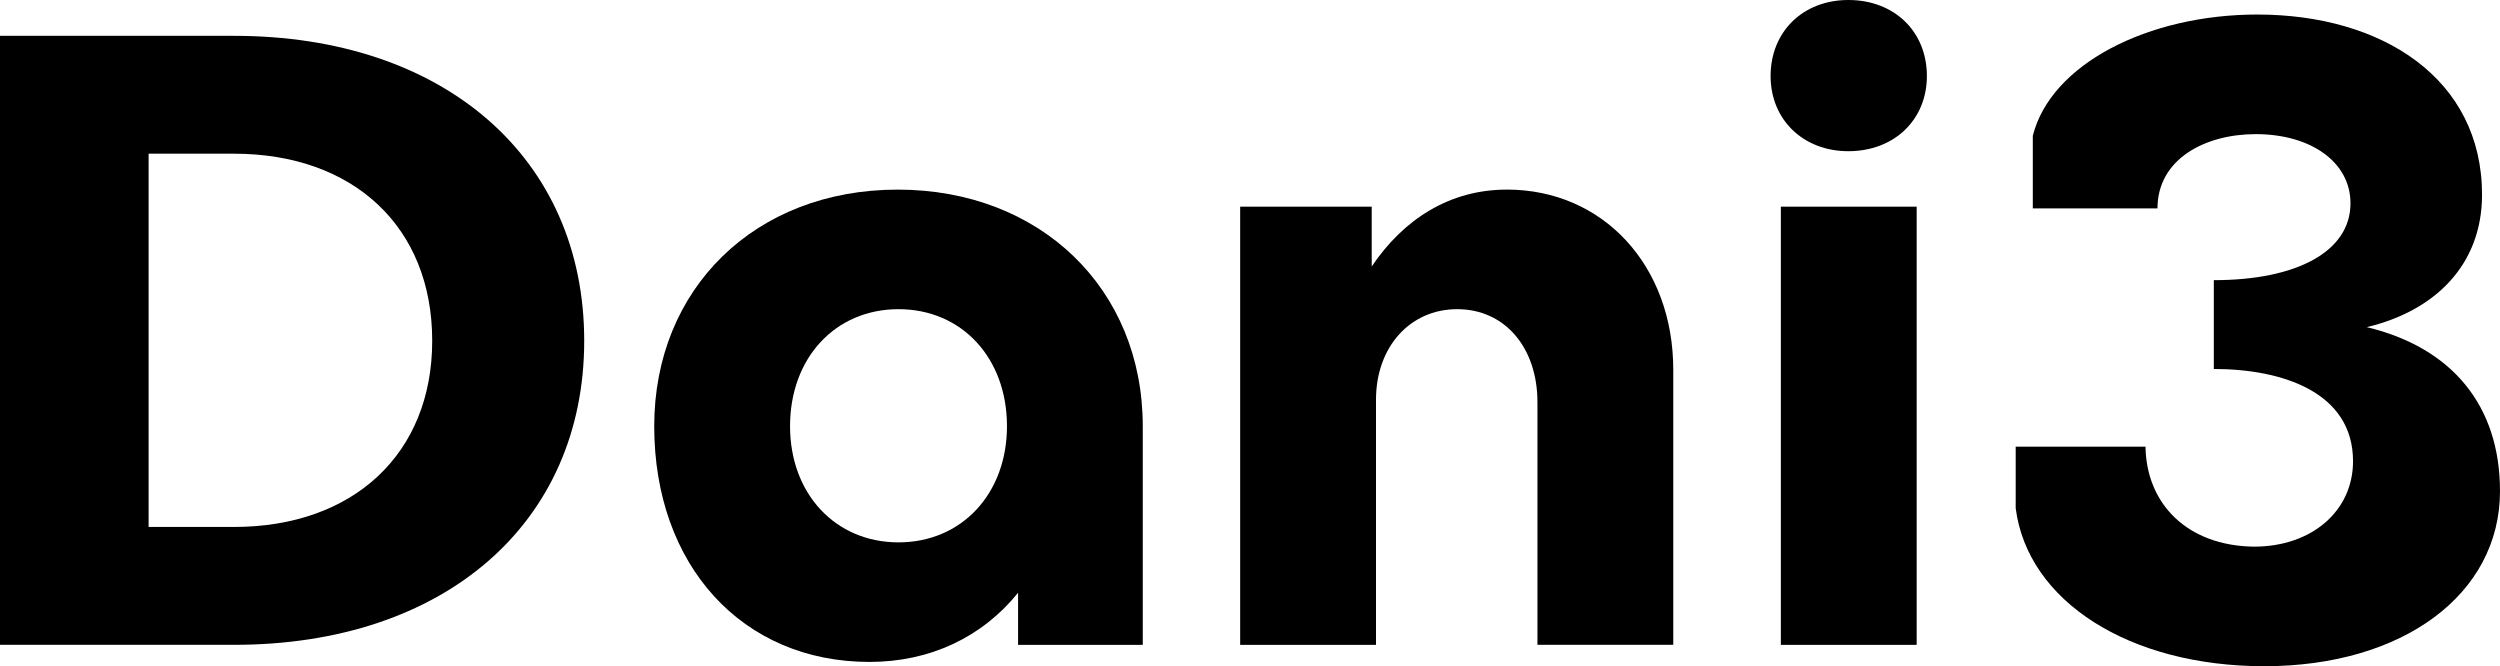 <?xml version="1.0" encoding="UTF-8" standalone="no"?>
<!-- Created with Inkscape (http://www.inkscape.org/) -->

<svg
   width="61.955mm"
   height="16.51mm"
   viewBox="0 0 61.955 16.51"
   version="1.1"
   id="svg5"
   sodipodi:docname="dani3.svg"
   inkscape:export-filename="dani3_plain.svg"
   inkscape:export-xdpi="96"
   inkscape:export-ydpi="96"
   xmlns:inkscape="http://www.inkscape.org/namespaces/inkscape"
   xmlns:sodipodi="http://sodipodi.sourceforge.net/DTD/sodipodi-0.dtd"
   xmlns="http://www.w3.org/2000/svg"
   xmlns:svg="http://www.w3.org/2000/svg">
  <sodipodi:namedview
     id="namedview7"
     pagecolor="#505050"
     bordercolor="#eeeeee"
     borderopacity="1"
     inkscape:showpageshadow="0"
     inkscape:pageopacity="0"
     inkscape:pagecheckerboard="0"
     inkscape:deskcolor="#505050"
     inkscape:document-units="mm"
     showgrid="false" />
  <defs
     id="defs2" />
  <g
     inkscape:label="Capa 1"
     inkscape:groupmode="layer"
     id="layer1"
     transform="translate(-54.104,-117.211)">
    <g
       aria-label="Dani3"
       id="text113"
       style="font-size:21.167px;line-height:1.25;stroke-width:0.265">
      <path
         d="m 68.582,125.656 c 0,-4.53 -3.471,-7.557 -8.678,-7.557 h -5.8 v 15.092 h 5.8 c 5.207,0 8.678,-3.006 8.678,-7.535 z m -8.678,-4.636 c 2.942,0 4.911,1.799 4.911,4.636 0,2.815 -1.969,4.614 -4.911,4.614 h -2.117 v -9.25 z"
         style="font-weight:bold;font-family:Octarine;-inkscape-font-specification:'Octarine Bold'"
         id="path316" />
      <path
         d="m 76.35,121.91 c -3.535,0 -6.033,2.455 -6.033,5.863 0,3.45 2.18,5.842 5.334,5.842 1.503,0 2.794,-0.614 3.683,-1.714 v 1.291 h 3.09 v -5.419 c 0,-3.408 -2.54,-5.863 -6.075,-5.863 z m 0.021,2.963 c 1.566,0 2.688,1.206 2.688,2.9 0,1.672 -1.122,2.879 -2.688,2.879 -1.566,0 -2.688,-1.206 -2.688,-2.879 0,-1.693 1.122,-2.9 2.688,-2.9 z"
         style="font-weight:bold;font-family:Octarine;-inkscape-font-specification:'Octarine Bold'"
         id="path318" />
      <path
         d="m 91.442,121.91 c -1.418,0 -2.561,0.741 -3.344,1.905 v -1.482 h -3.26 v 10.859 h 3.366 v -6.075 c 0,-1.312 0.847,-2.244 2.011,-2.244 1.185,0 1.99,0.953 1.99,2.307 v 6.011 h 3.366 v -6.816 c 0,-2.582 -1.736,-4.466 -4.128,-4.466 z"
         style="font-weight:bold;font-family:Octarine;-inkscape-font-specification:'Octarine Bold'"
         id="path320" />
      <path
         d="m 98.237,133.192 h 3.366 v -10.859 h -3.366 z m -0.254,-14.097 c 0,1.079 0.804,1.863 1.926,1.863 1.143,0 1.947,-0.783 1.947,-1.863 0,-1.101 -0.804,-1.884 -1.947,-1.884 -1.122,0 -1.926,0.783 -1.926,1.884 z"
         style="font-weight:bold;font-family:Octarine;-inkscape-font-specification:'Octarine Bold'"
         id="path322" />
      <path
         d="m 110.048,117.571 c -2.709,0 -5.122,1.228 -5.567,3.006 v 1.799 h 3.09 c 0,-1.228 1.185,-1.841 2.434,-1.841 1.376,0 2.349,0.699 2.349,1.714 0,1.185 -1.312,1.905 -3.387,1.905 v 2.201 c 1.693,0 3.45,0.572 3.45,2.286 0,1.228 -1.016,2.117 -2.455,2.117 -1.651,-0.021 -2.667,-1.058 -2.688,-2.477 h -3.217 v 1.524 c 0.296,2.307 2.815,3.916 6.16,3.916 3.429,0 5.842,-1.778 5.842,-4.339 0,-2.117 -1.185,-3.556 -3.302,-4.064 1.693,-0.402 2.857,-1.545 2.857,-3.281 0,-2.879 -2.477,-4.466 -5.567,-4.466 z"
         style="font-weight:bold;font-family:Octarine;-inkscape-font-specification:'Octarine Bold'"
         id="path324" />
    </g>
  </g>
</svg>

